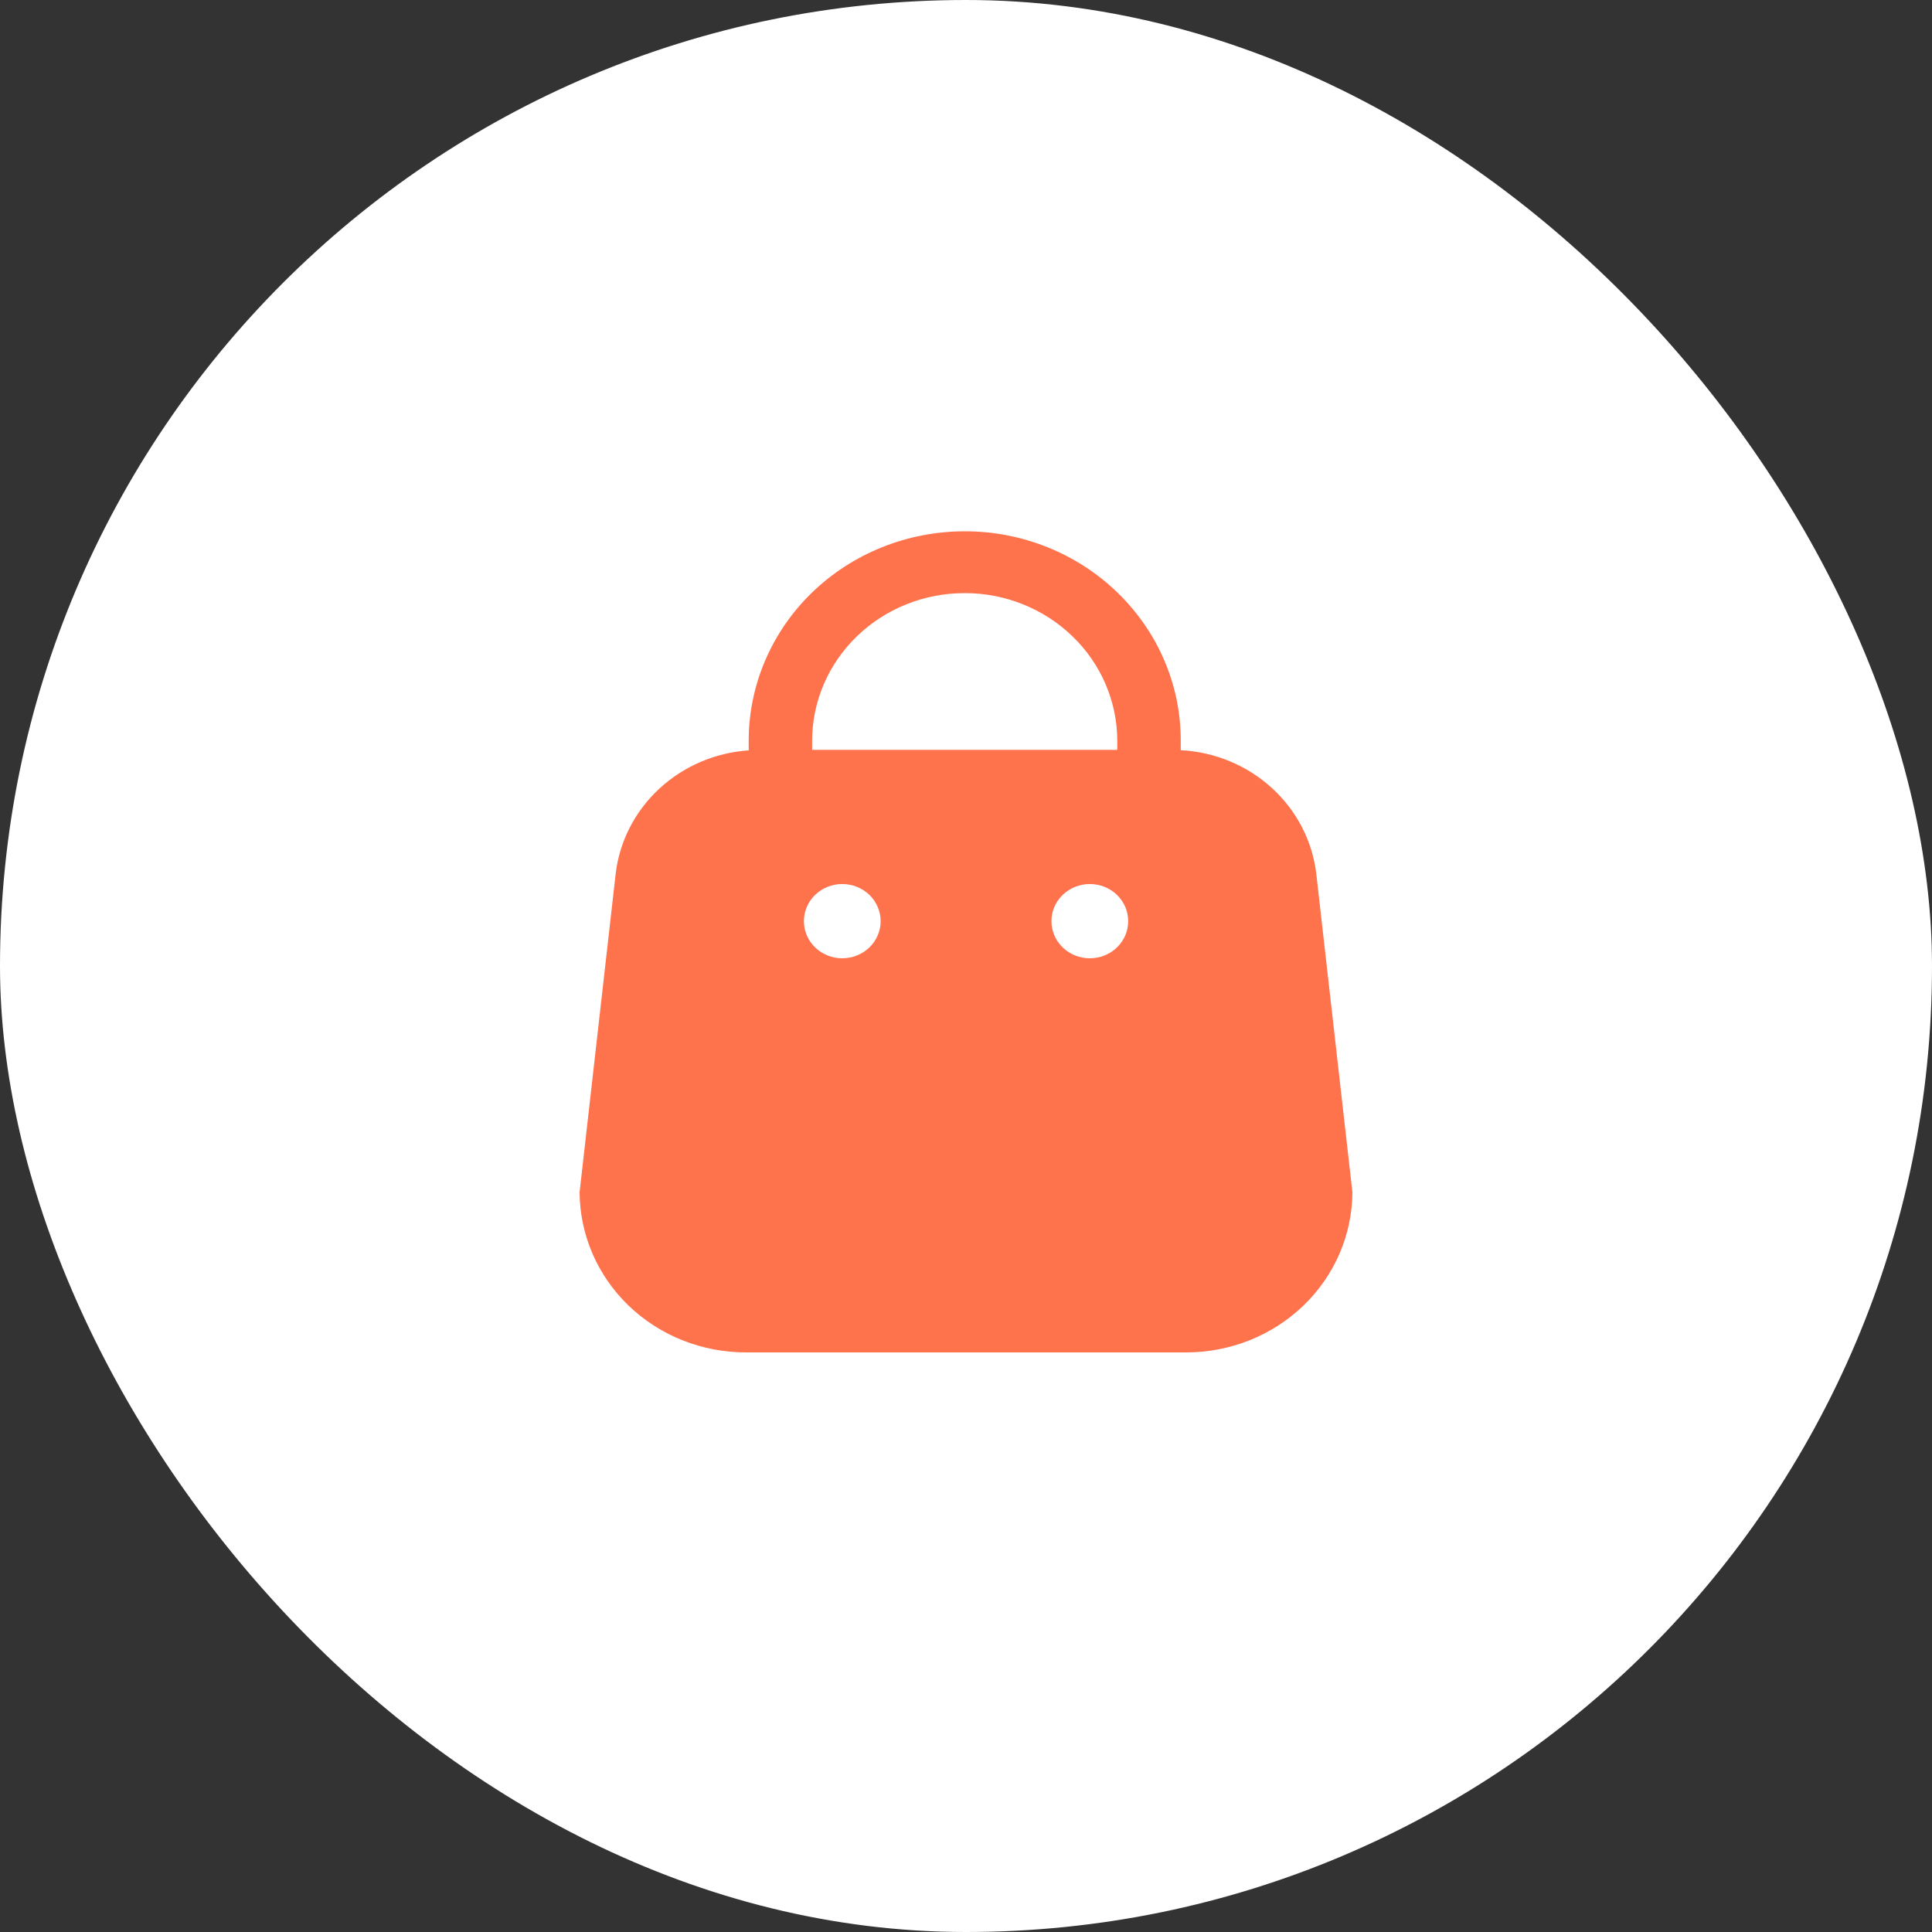 <svg width="40" height="40" viewBox="0 0 40 40" fill="none" xmlns="http://www.w3.org/2000/svg">
<rect x="0" y="0" width="40" height="40" fill="#333333" stroke="none"/>
<rect width="40" height="40" rx="20" fill="white"/>
<path d="M27.253 18.097C27.174 17.417 26.848 16.785 26.334 16.316C25.821 15.846 25.151 15.568 24.446 15.532V15.332C24.447 14.763 24.331 14.199 24.106 13.674C23.881 13.148 23.552 12.671 23.136 12.269C22.721 11.866 22.228 11.547 21.685 11.329C21.142 11.111 20.561 10.999 19.973 11C18.787 11 17.65 11.457 16.811 12.269C15.973 13.082 15.502 14.184 15.501 15.332V15.535C14.805 15.583 14.148 15.865 13.645 16.334C13.141 16.802 12.823 17.427 12.746 18.098L12 24.682C12.004 25.565 12.369 26.41 13.015 27.032C13.662 27.654 14.537 28.002 15.448 28H24.552C25.463 28.002 26.338 27.654 26.985 27.032C27.631 26.41 27.996 25.565 28 24.682L27.253 18.097ZM16.814 15.34C16.814 14.938 16.896 14.54 17.054 14.169C17.213 13.797 17.446 13.46 17.739 13.176C18.032 12.892 18.38 12.666 18.764 12.512C19.147 12.358 19.557 12.28 19.972 12.28C20.387 12.279 20.798 12.358 21.181 12.512C21.564 12.666 21.913 12.891 22.206 13.176C22.5 13.46 22.733 13.797 22.891 14.168C23.05 14.54 23.132 14.938 23.132 15.34V15.525H16.814V15.34ZM17.437 19.84C17.333 19.84 17.23 19.821 17.134 19.782C17.037 19.743 16.95 19.687 16.876 19.615C16.802 19.544 16.744 19.459 16.704 19.366C16.664 19.273 16.644 19.173 16.644 19.072C16.644 18.971 16.664 18.871 16.704 18.777C16.744 18.684 16.802 18.599 16.876 18.528C16.95 18.456 17.037 18.4 17.134 18.361C17.23 18.323 17.333 18.303 17.437 18.303C17.542 18.303 17.645 18.323 17.742 18.361C17.838 18.4 17.926 18.456 18 18.527C18.074 18.599 18.132 18.684 18.172 18.777C18.212 18.87 18.233 18.971 18.233 19.072C18.233 19.173 18.212 19.273 18.172 19.366C18.132 19.46 18.074 19.544 18 19.616C17.926 19.687 17.838 19.744 17.742 19.782C17.645 19.821 17.542 19.84 17.437 19.84ZM22.564 19.84C22.46 19.84 22.357 19.821 22.26 19.782C22.164 19.744 22.076 19.687 22.002 19.616C21.928 19.544 21.869 19.46 21.829 19.366C21.789 19.273 21.769 19.173 21.769 19.072C21.769 18.971 21.789 18.87 21.829 18.777C21.869 18.684 21.928 18.599 22.002 18.527C22.076 18.456 22.164 18.4 22.26 18.361C22.357 18.323 22.46 18.303 22.564 18.303C22.669 18.303 22.772 18.323 22.868 18.361C22.964 18.4 23.052 18.456 23.126 18.528C23.199 18.599 23.258 18.684 23.298 18.777C23.337 18.871 23.358 18.971 23.358 19.072C23.358 19.173 23.337 19.273 23.298 19.366C23.258 19.459 23.199 19.544 23.126 19.615C23.052 19.687 22.964 19.743 22.868 19.782C22.772 19.821 22.669 19.84 22.564 19.84Z" fill="#FE724C"/>
</svg>
